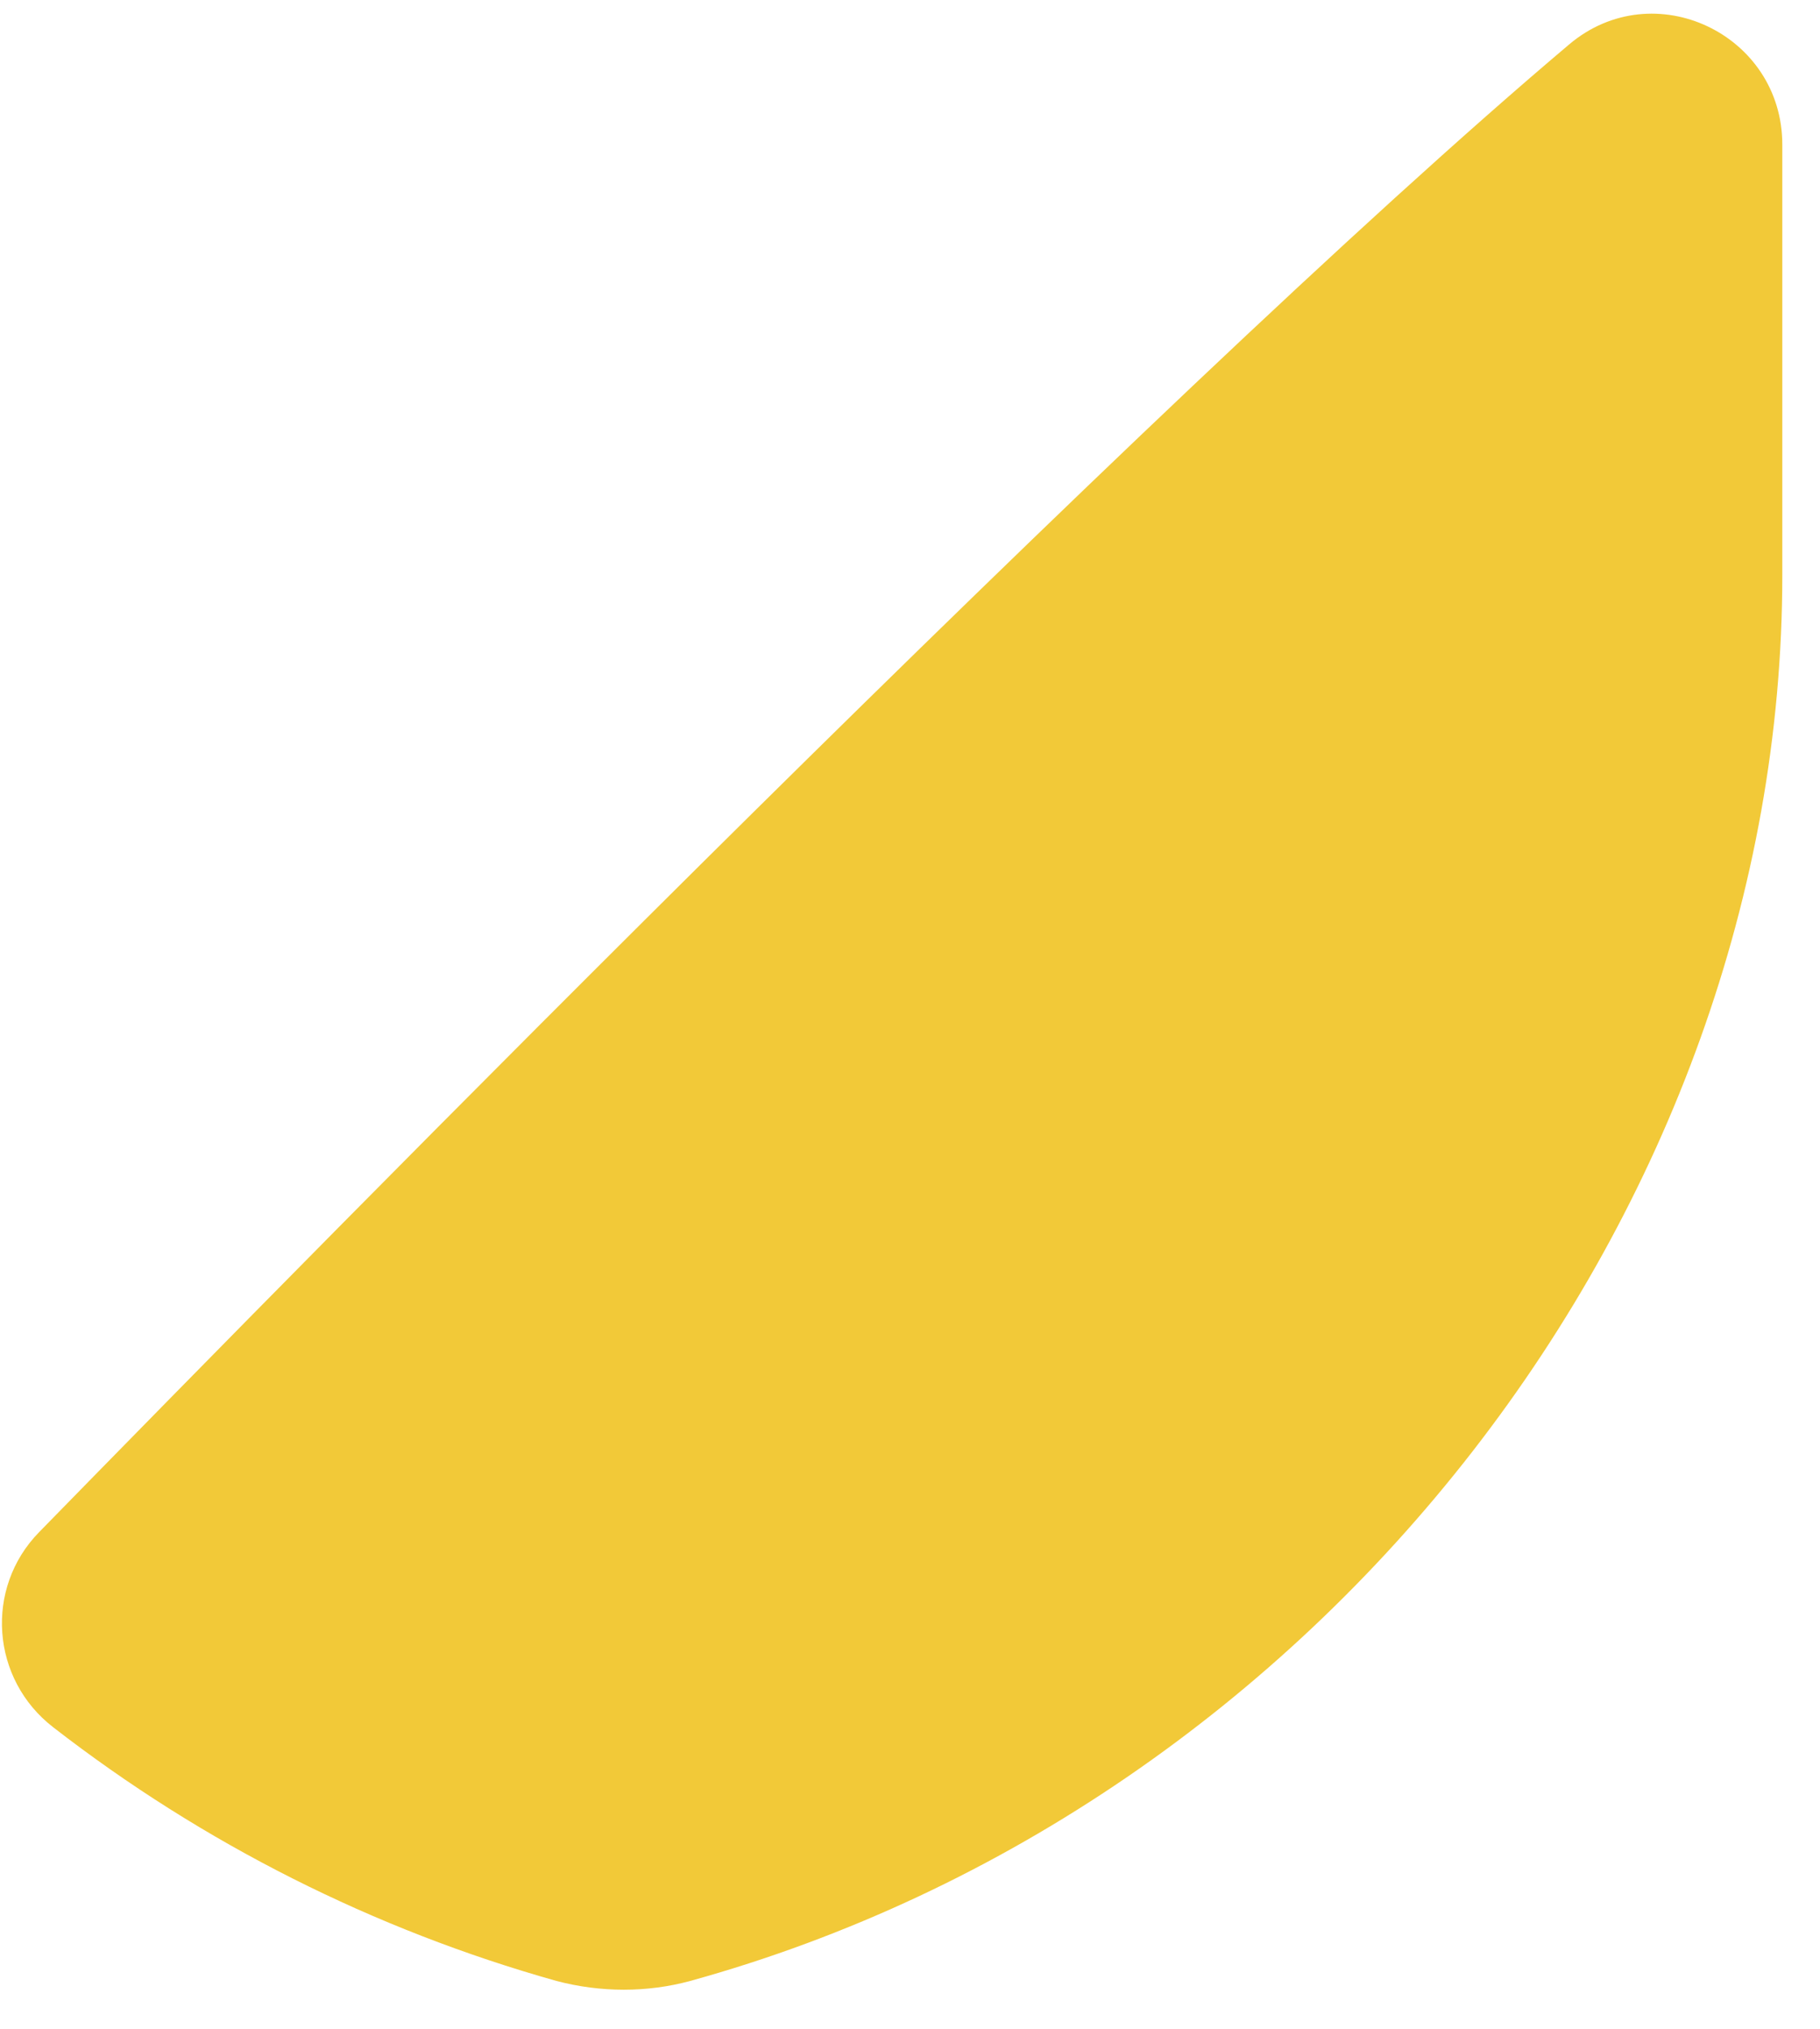 <svg width="35" height="39" viewBox="0 0 35 39" fill="none" xmlns="http://www.w3.org/2000/svg">
<path d="M30.175 0.855C31.8 -0.52 34.275 0.655 34.275 2.78V11.055C34.275 23.28 25.4 34.73 13.275 38.08C12.45 38.305 11.55 38.305 10.7 38.08C7.191 37.094 3.905 35.439 1.025 33.205C-0.175 32.28 -0.3 30.53 0.75 29.455C6.2 23.88 22.15 7.63 30.175 0.855Z" fill="#F2C938"/>
</svg>

